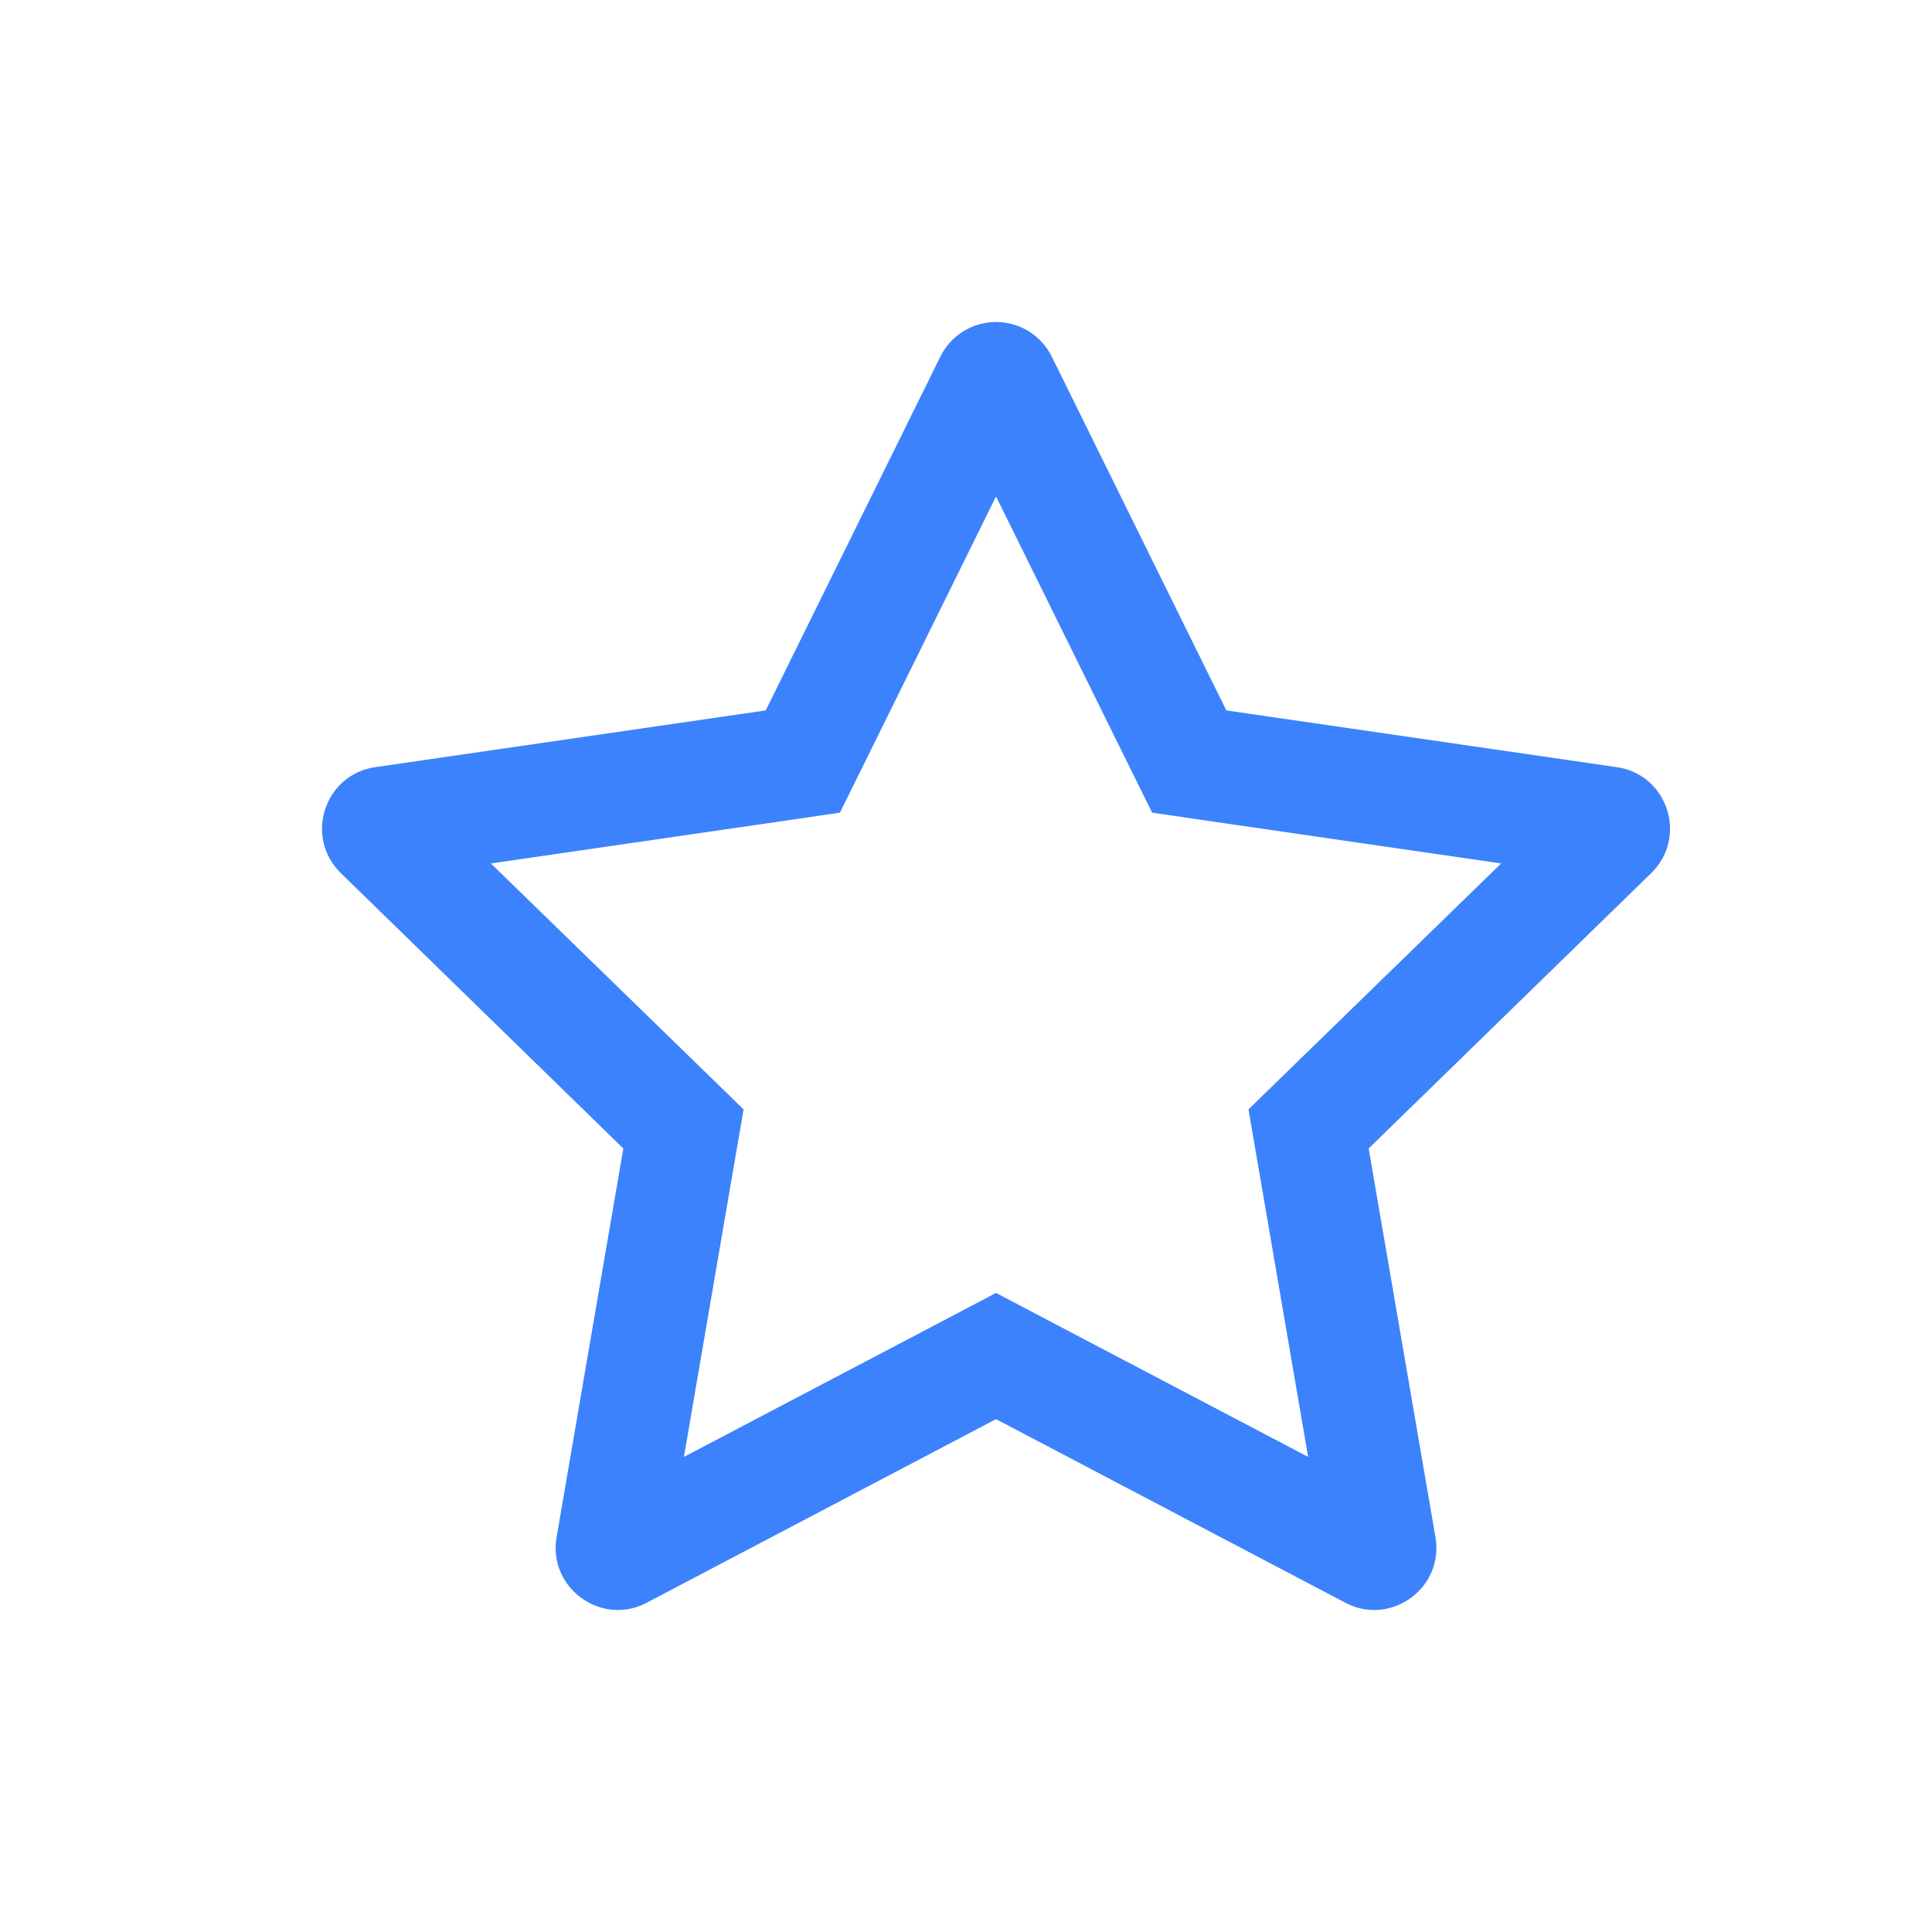<svg xmlns="http://www.w3.org/2000/svg" xmlns:xlink="http://www.w3.org/1999/xlink" fill="none" version="1.1" width="24" height="24" viewBox="0 0 24 24"><defs><clipPath id="master_svg0_7_237"><rect x="0" y="0" width="24" height="24" rx="0"/></clipPath></defs><g clip-path="url(#master_svg0_7_237)"><g><path d="M7.743,14.267L6.914,19.097C6.829,19.595,7.227,20,7.676,20C7.801,20,7.925,19.969,8.035,19.909L12.373,17.629L16.711,19.909C16.821,19.969,16.945,20,17.07,20C17.52,20,17.917,19.595,17.832,19.097L17.002,14.267L20.511,10.847C20.97,10.4,20.718,9.622,20.085,9.53L15.234,8.825L13.066,4.431C12.936,4.167,12.667,4,12.373,4C12.079,4,11.81,4.167,11.681,4.431L9.512,8.825L4.661,9.53C4.028,9.622,3.776,10.4,4.235,10.847L7.743,14.267ZM9.711,10.201L10.434,10.095L10.757,9.441L12.373,6.167L13.989,9.441L14.312,10.095L15.035,10.201L18.648,10.726L16.032,13.272L15.509,13.781L15.633,14.502L16.25,18.098L13.019,16.401L12.373,16.061L11.727,16.401L8.496,18.098L9.113,14.502L9.237,13.781L8.714,13.272L6.098,10.726L9.711,10.201Z" fill="#3c82fc" fill-opacity="1"/></g></g></svg>